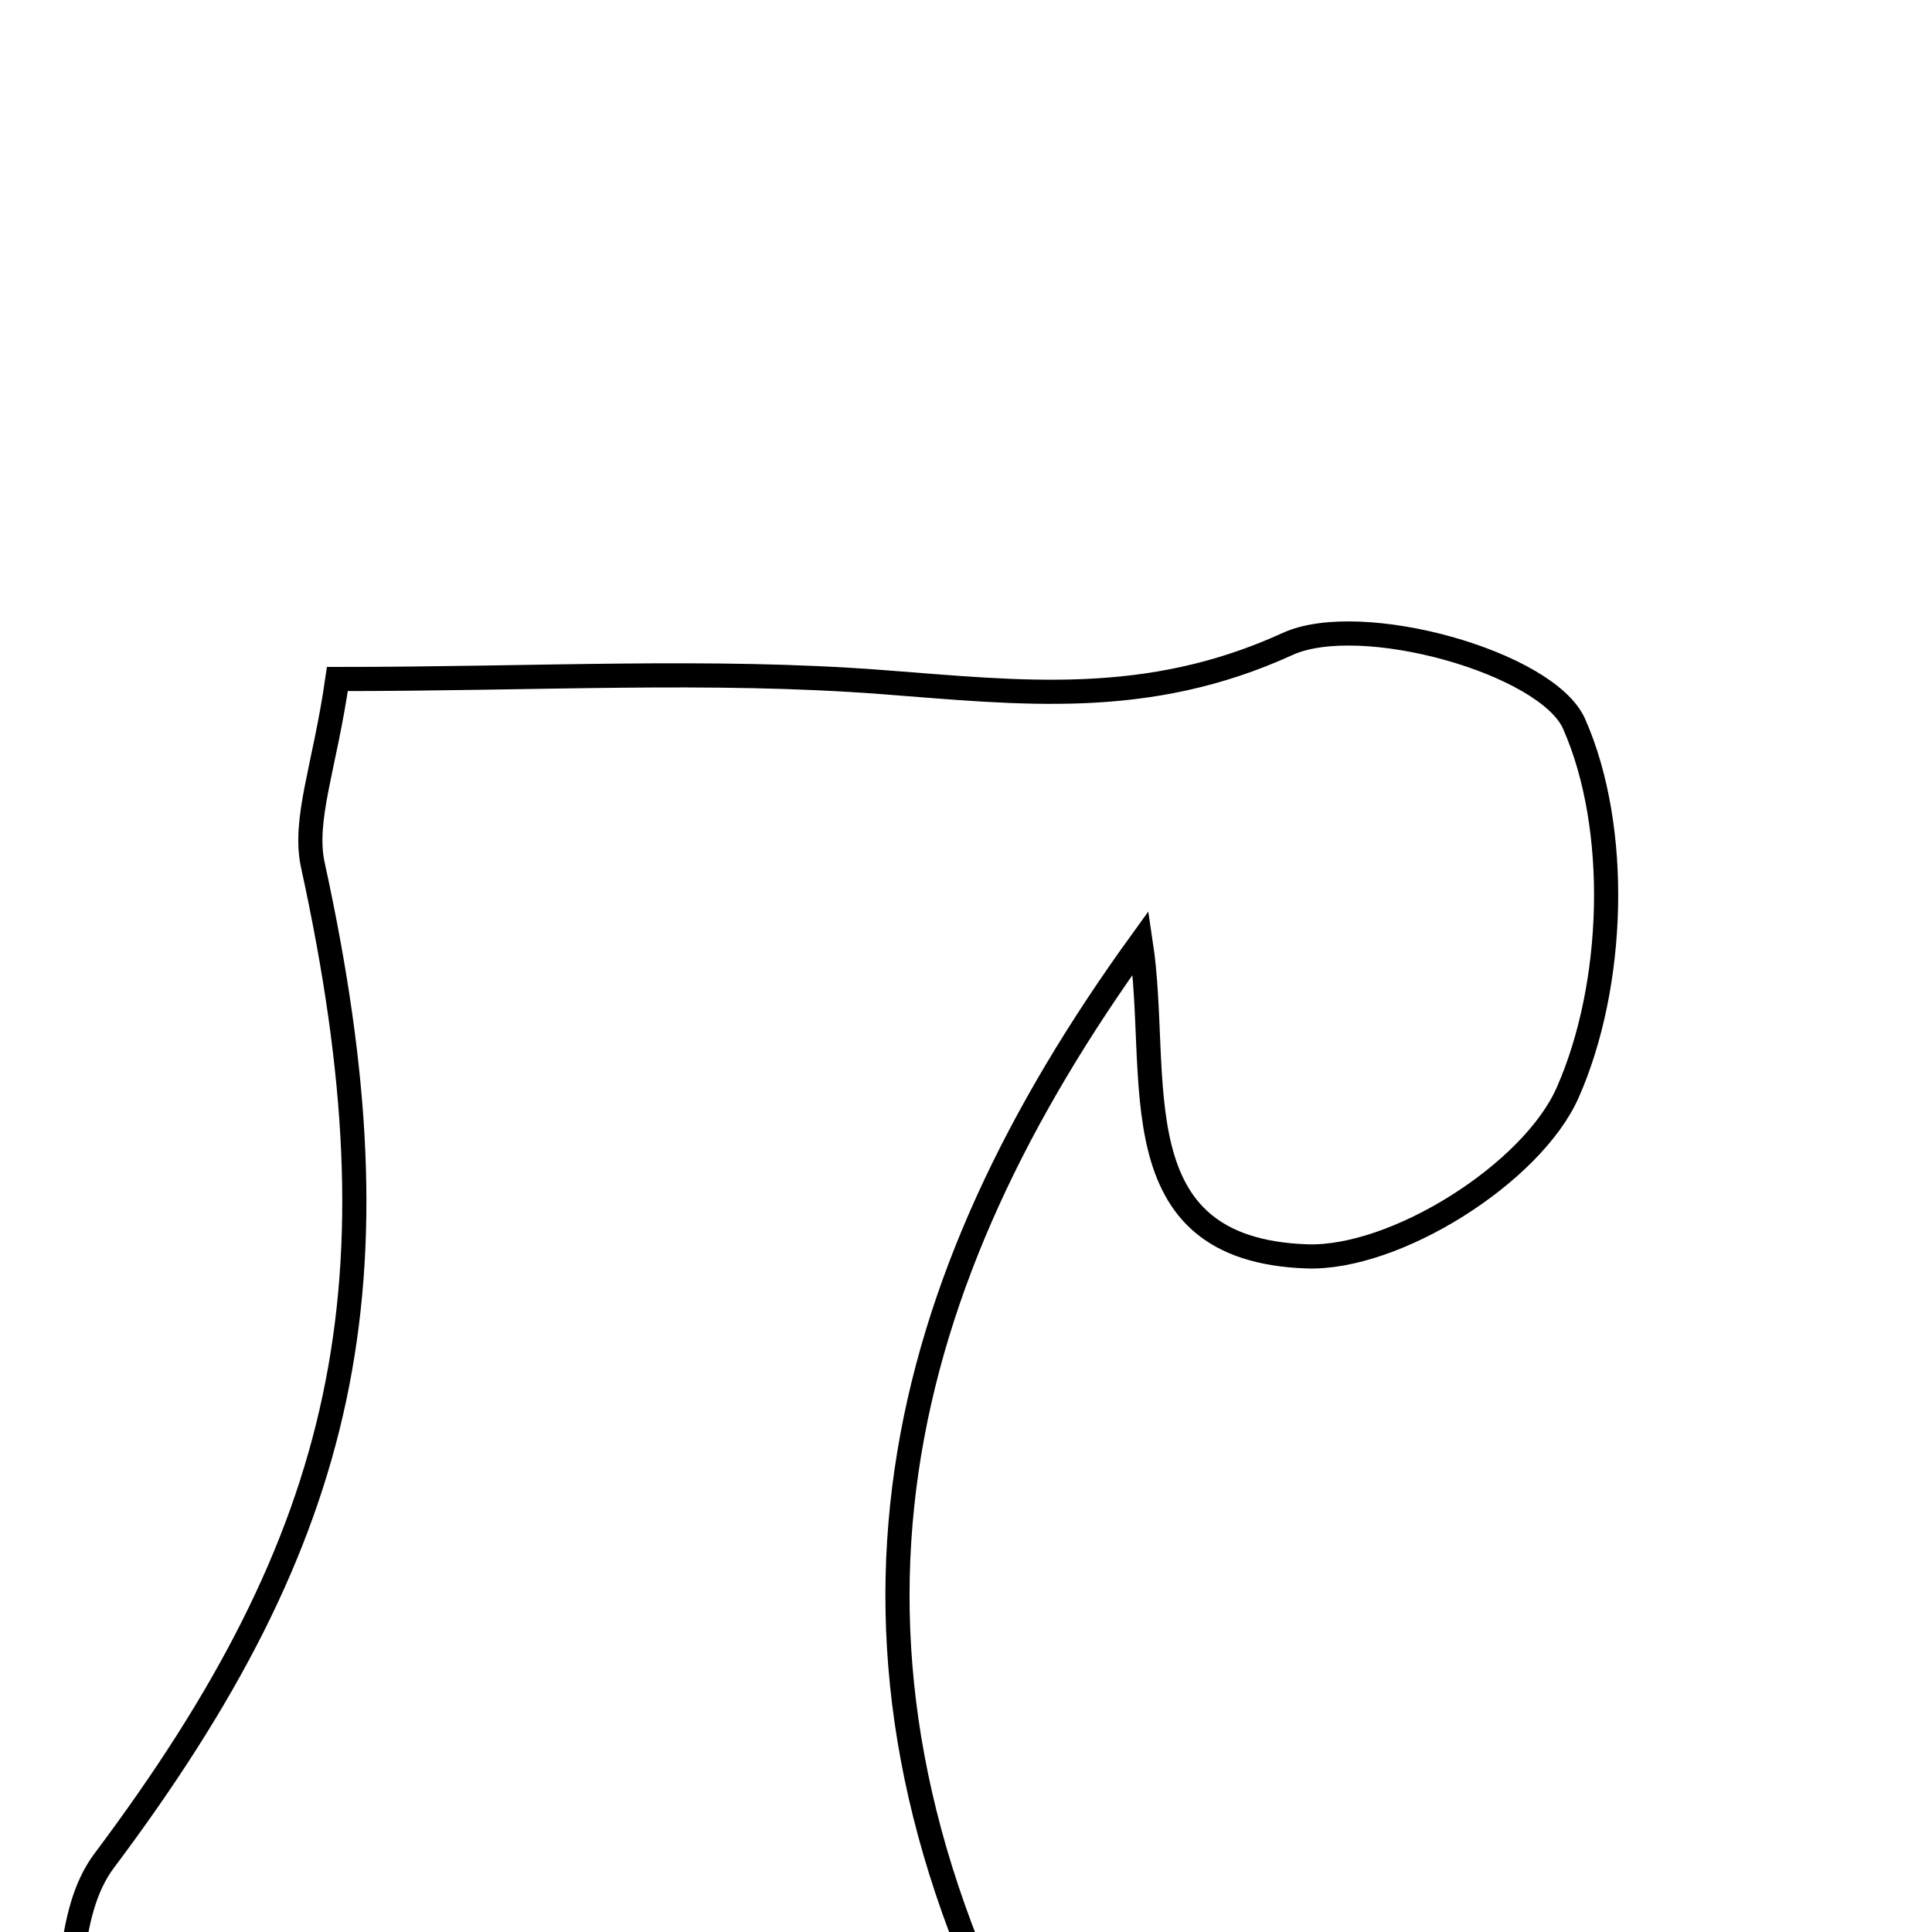 <svg xmlns="http://www.w3.org/2000/svg" viewBox="0.0 0.0 24.0 24.0" height="200px" width="200px"><path fill="none" stroke="black" stroke-width=".3" stroke-opacity="1.0"  filling="0" d="M15.994 8 C16.907 7.583 19.218 8.231 19.554 8.992 C20.129 10.294 20.062 12.244 19.474 13.573 C19.031 14.576 17.333 15.647 16.231 15.607 C13.858 15.522 14.424 13.379 14.171 11.709 C11.142 15.899 9.93 20.359 12.705 25.672 C8.382 25.672 4.757 25.672 0.753 25.672 C0.906 24.873 0.801 23.772 1.293 23.116 C4.33 19.067 5.023 15.95 3.887 10.749 C3.763 10.182 4.034 9.53 4.191 8.435 C6.681 8.435 8.831 8.311 10.958 8.473 C12.688 8.605 14.247 8.798 15.994 8"></path></svg>